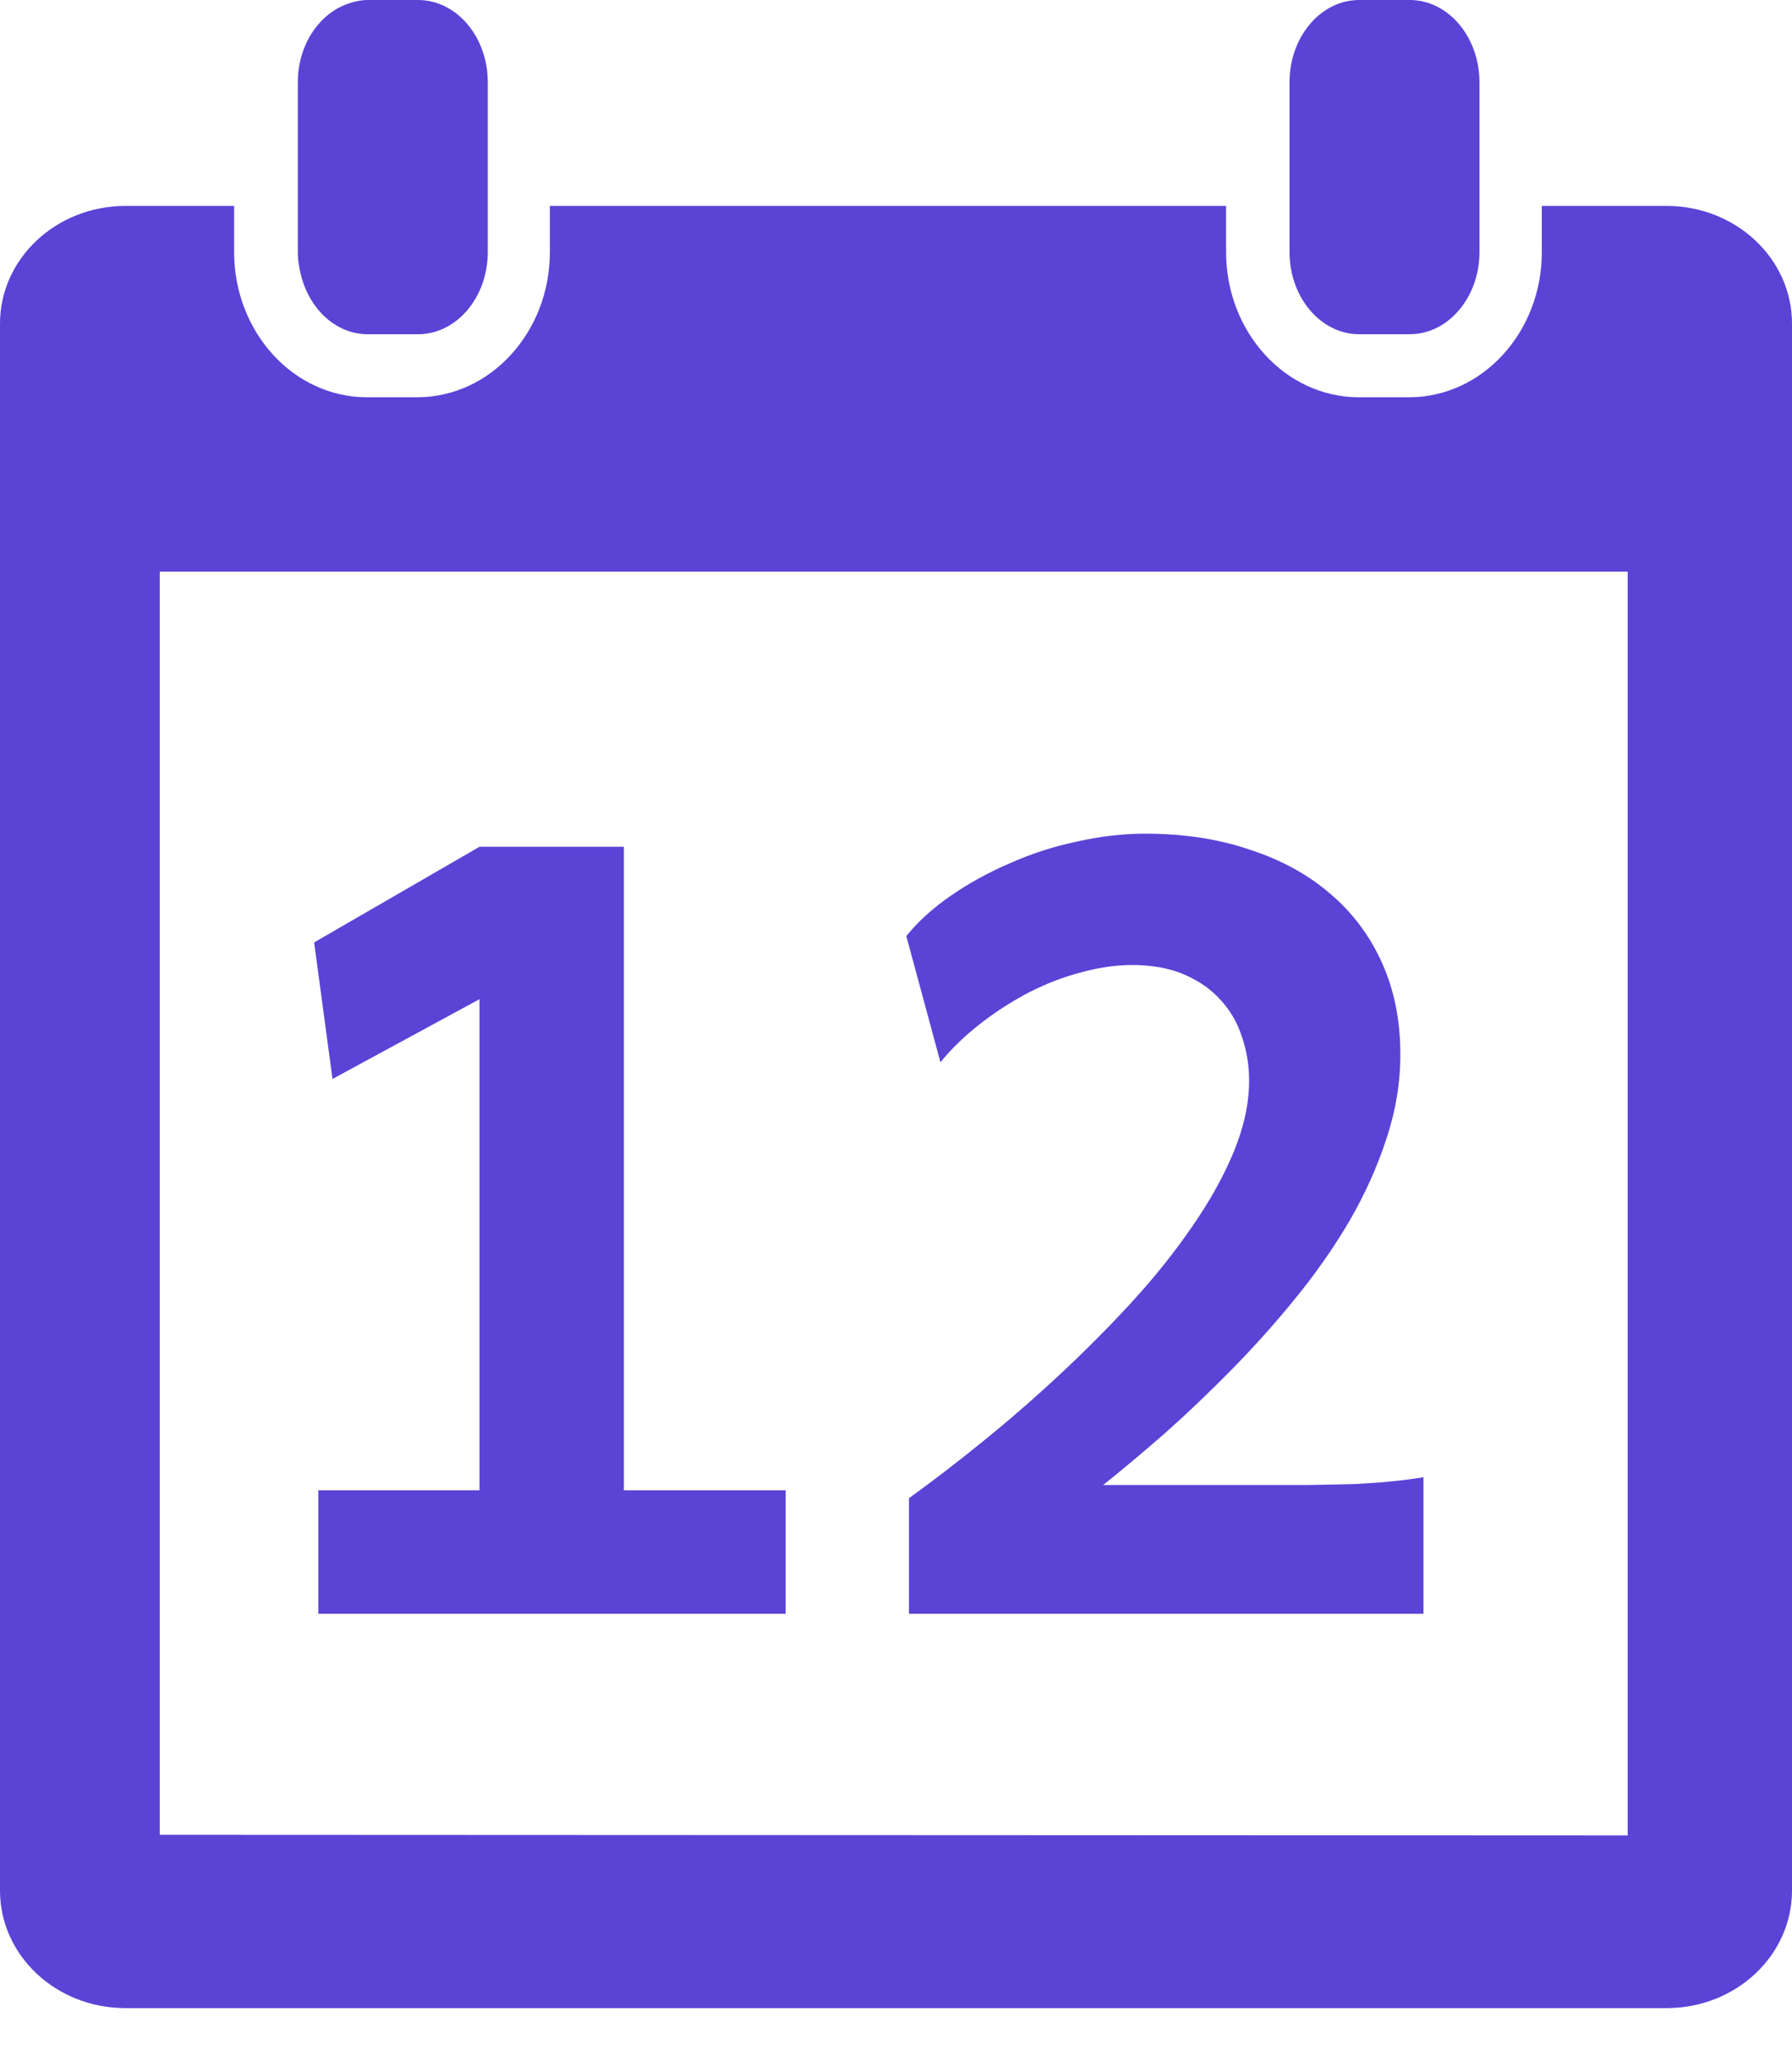 <svg width="20" height="23" viewBox="0 0 20 23" fill="none" xmlns="http://www.w3.org/2000/svg">
<path d="M4.665 0H4.103C4.031 0 3.963 0.015 3.897 0.037C3.568 0.143 3.324 0.495 3.324 0.917V1.304V2.295V2.811C3.324 2.907 3.34 2.997 3.363 3.084C3.462 3.456 3.754 3.728 4.103 3.728H4.665C5.096 3.728 5.444 3.317 5.444 2.811V2.295V1.304V0.917C5.444 0.411 5.096 0 4.665 0Z" fill="#5B43D6"/>
<path d="M15.733 0H15.17C14.74 0 14.392 0.411 14.392 0.917V1.304V2.295V2.811C14.392 3.317 14.74 3.728 15.17 3.728H15.733C16.163 3.728 16.512 3.317 16.512 2.811V2.295V1.304V0.917C16.511 0.411 16.163 0 15.733 0Z" fill="#5B43D6"/>
<path d="M18.6 2.297H17.208V2.812C17.208 3.705 16.544 4.431 15.727 4.431H15.165C14.348 4.431 13.684 3.705 13.684 2.812V2.297H6.137V2.812C6.137 3.705 5.473 4.431 4.656 4.431H4.094C3.277 4.431 2.613 3.705 2.613 2.812V2.297H1.4C0.627 2.297 0 2.885 0 3.609V21.087C0 21.813 0.627 22.399 1.4 22.399H18.6C19.374 22.399 20 21.812 20 21.087V3.609C20 2.885 19.374 2.297 18.6 2.297ZM18.166 20.473L1.783 20.466V6.376H18.166V20.473Z" fill="#5B43D6"/>
<path d="M3.553 18V16.623H5.352V11.145L3.711 12.035L3.506 10.512L5.352 9.445H6.963V16.623H8.768V18H3.553ZM15.887 18H10.145V16.711C10.41 16.52 10.688 16.307 10.977 16.072C11.266 15.838 11.551 15.59 11.832 15.328C12.113 15.066 12.381 14.797 12.635 14.52C12.893 14.238 13.117 13.957 13.309 13.676C13.504 13.395 13.658 13.117 13.771 12.844C13.885 12.566 13.941 12.303 13.941 12.053C13.941 11.881 13.914 11.717 13.859 11.56C13.809 11.404 13.729 11.268 13.619 11.15C13.514 11.033 13.379 10.94 13.215 10.869C13.051 10.799 12.857 10.764 12.635 10.764C12.455 10.764 12.266 10.791 12.066 10.846C11.871 10.896 11.678 10.971 11.486 11.068C11.299 11.166 11.119 11.281 10.947 11.414C10.775 11.547 10.625 11.691 10.496 11.848L10.115 10.441C10.248 10.277 10.414 10.127 10.613 9.99C10.816 9.85 11.037 9.729 11.275 9.627C11.514 9.521 11.762 9.441 12.02 9.387C12.281 9.328 12.535 9.299 12.781 9.299C13.207 9.299 13.594 9.357 13.941 9.475C14.293 9.588 14.594 9.752 14.844 9.967C15.094 10.178 15.287 10.435 15.424 10.74C15.56 11.041 15.629 11.381 15.629 11.76C15.629 12.08 15.576 12.396 15.471 12.709C15.369 13.021 15.23 13.328 15.055 13.629C14.879 13.926 14.678 14.213 14.451 14.49C14.225 14.768 13.988 15.031 13.742 15.281C13.496 15.531 13.25 15.766 13.004 15.984C12.758 16.199 12.527 16.393 12.312 16.564H13.865C14.154 16.564 14.4 16.564 14.604 16.564C14.807 16.561 14.982 16.557 15.131 16.553C15.283 16.545 15.418 16.535 15.535 16.523C15.652 16.512 15.77 16.496 15.887 16.477V18Z" fill="#5B43D6"/>
</svg>
